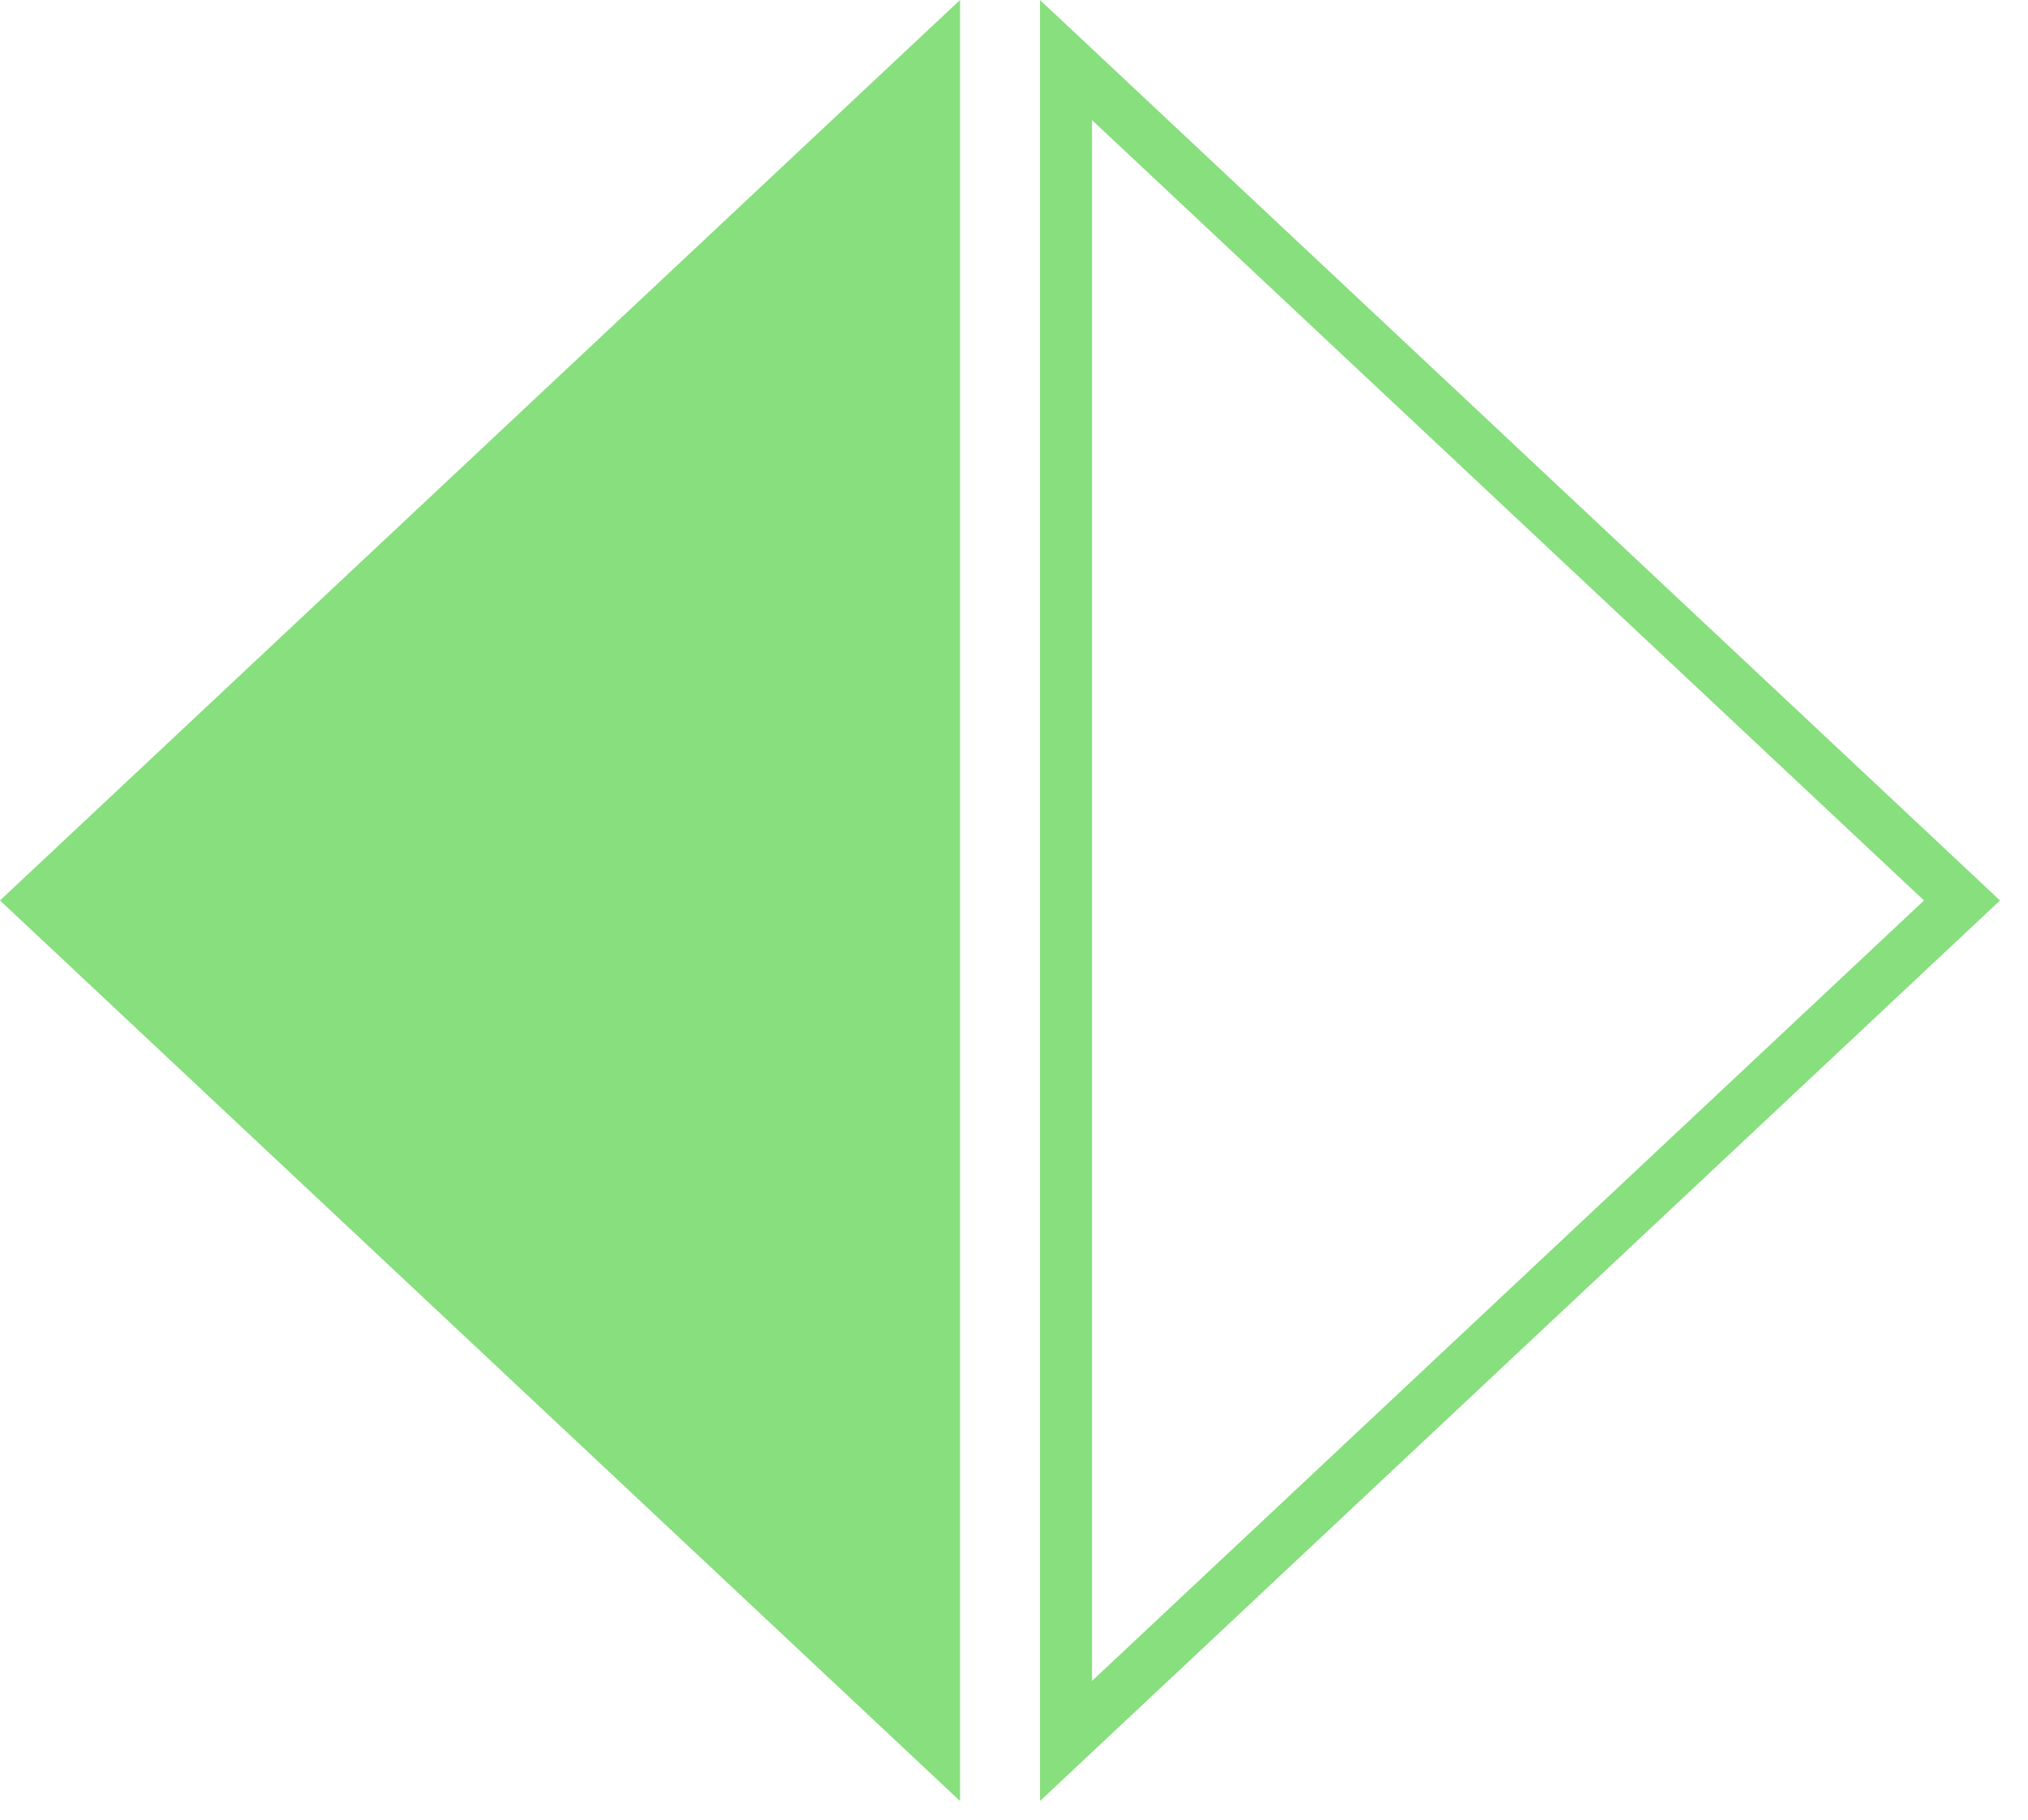 <svg width="39" height="35" viewBox="0 0 39 35" fill="none" xmlns="http://www.w3.org/2000/svg">
<path d="M20.5 1.155L37.731 17.32L20.5 33.486V1.155Z" stroke="#87DF7D"/>
<path d="M0 17.32L18.462 0L18.462 34.641L0 17.32Z" fill="#87DF7D"/>
</svg>
